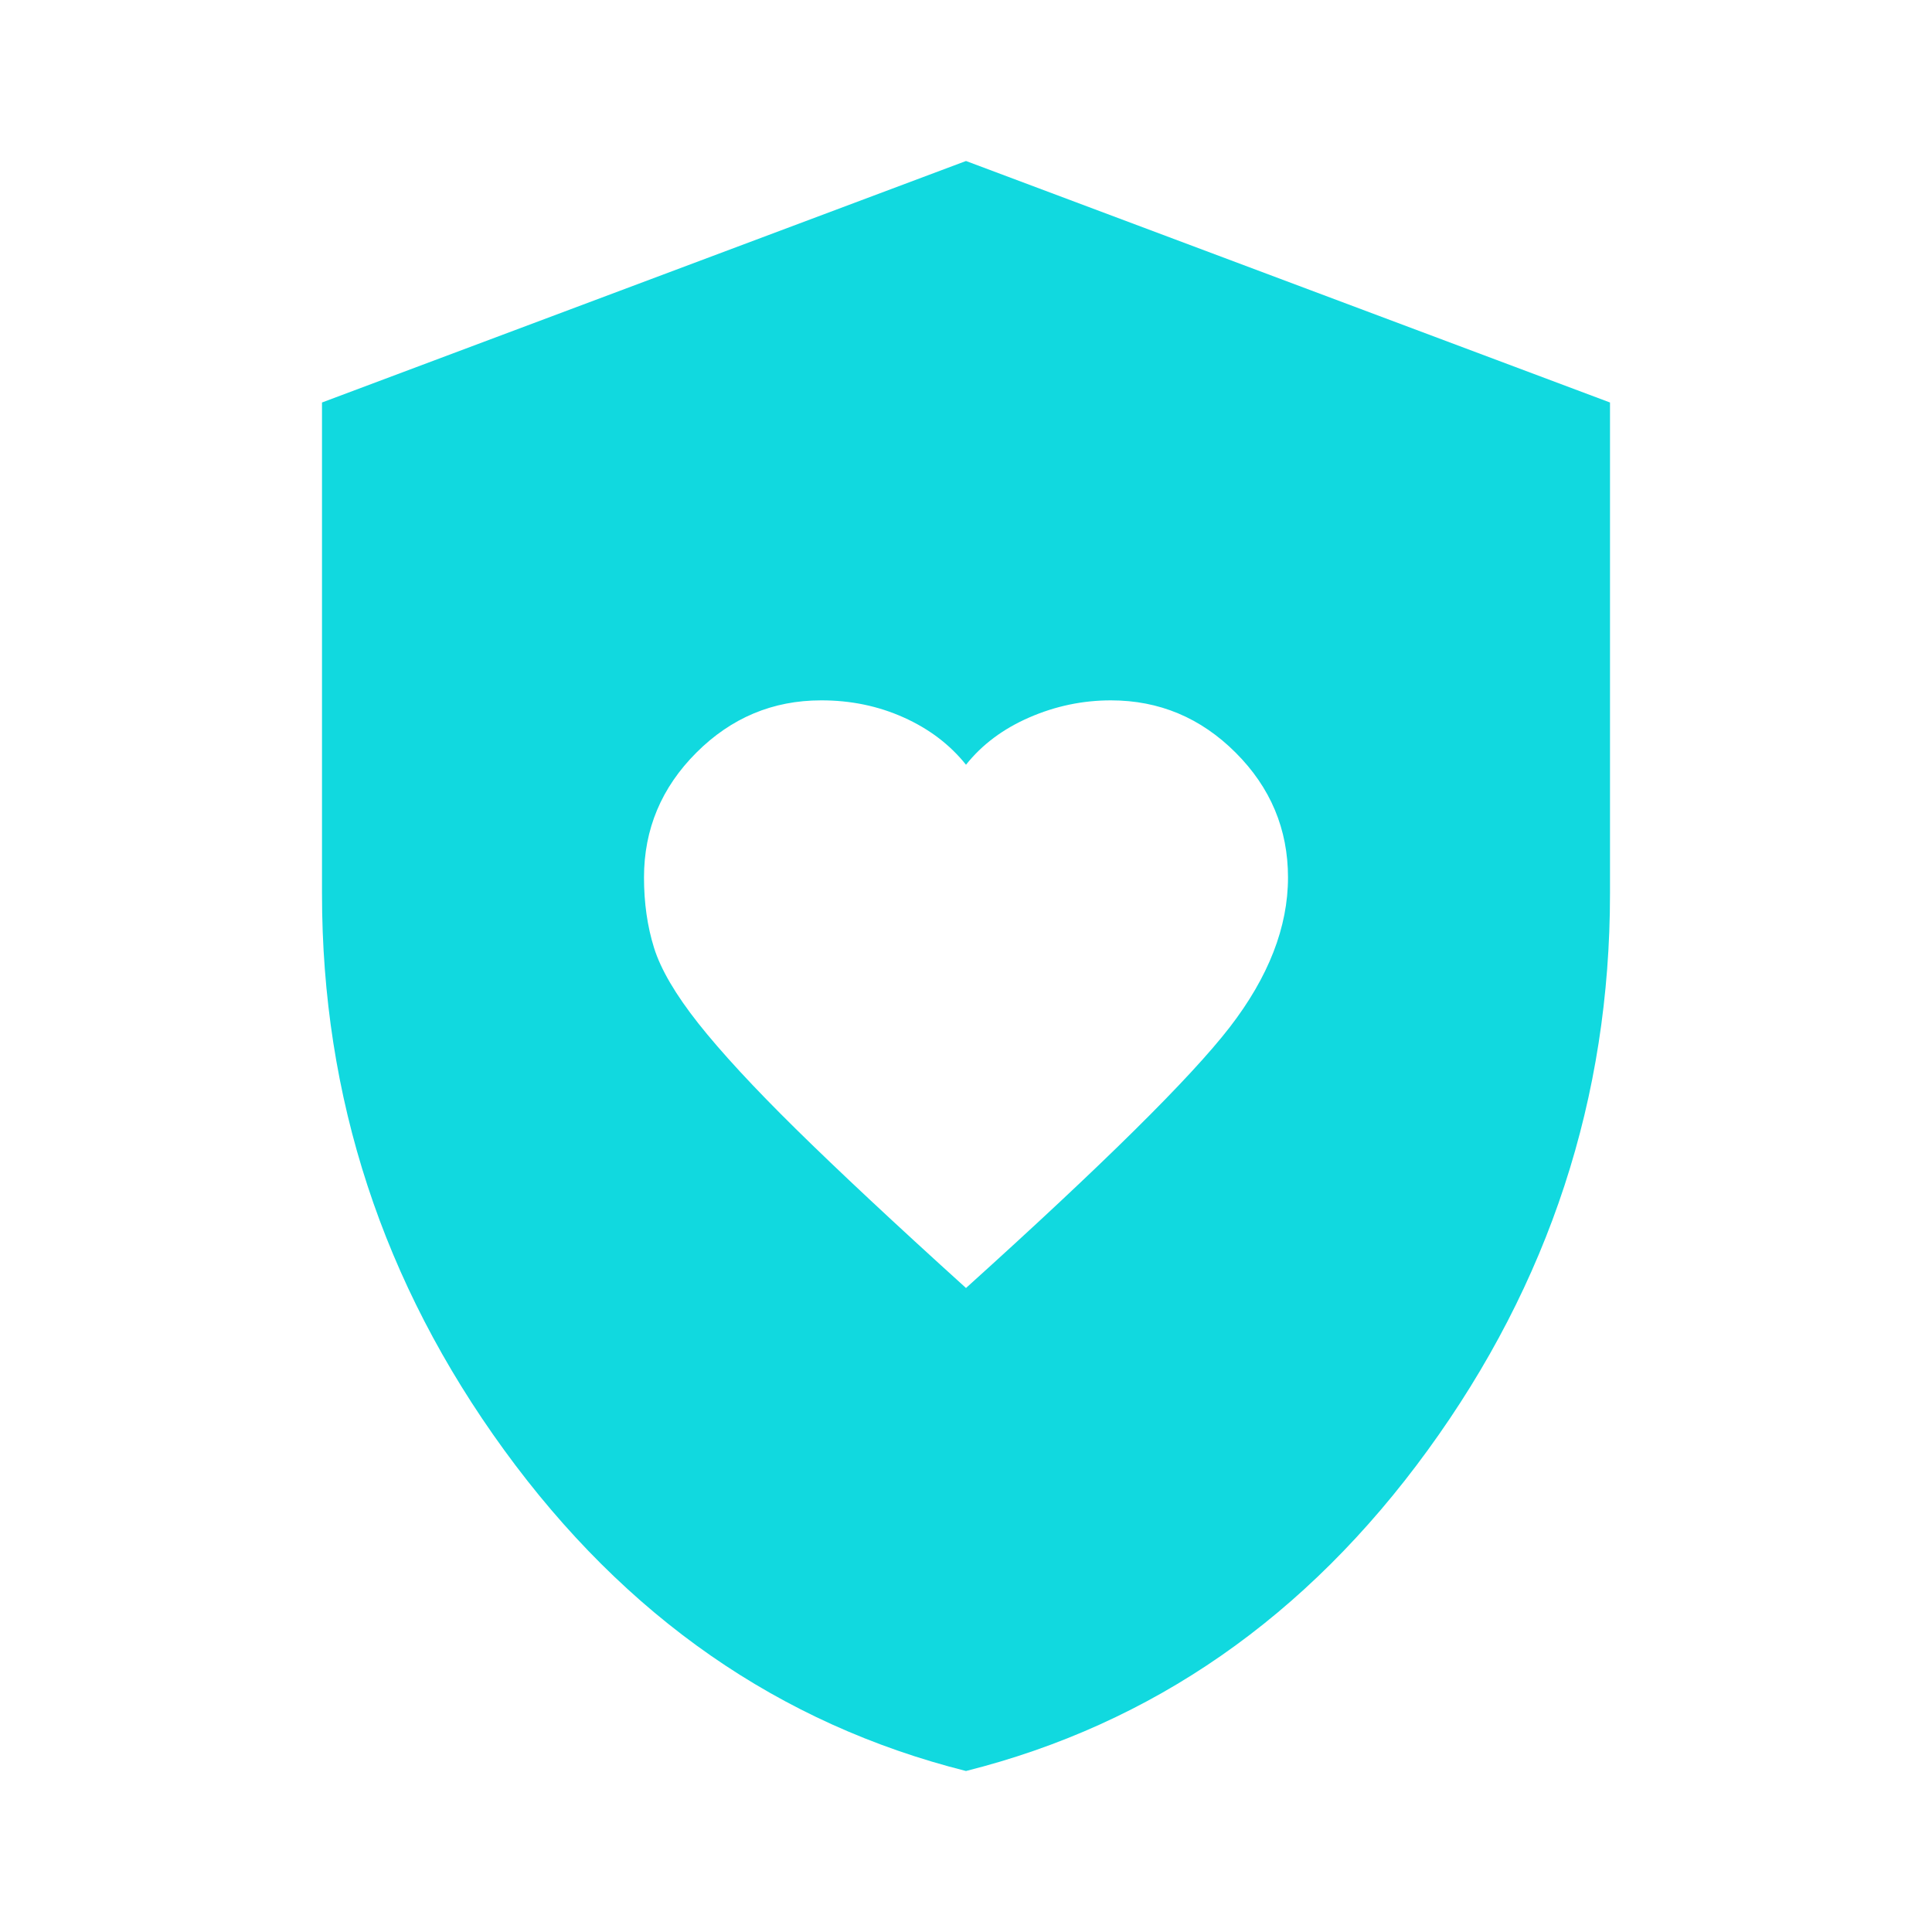 <svg width="117" height="117" viewBox="0 0 117 117" fill="none" xmlns="http://www.w3.org/2000/svg">
<path d="M58.5 78C66.787 70.525 72.109 65.263 74.466 62.215C76.822 59.166 78 56.141 78 53.138C78 50.212 76.944 47.694 74.831 45.581C72.719 43.469 70.2 42.413 67.275 42.413C65.569 42.413 63.923 42.757 62.337 43.446C60.751 44.135 59.472 45.09 58.5 46.312C57.525 45.094 56.266 44.138 54.722 43.446C53.178 42.754 51.513 42.409 49.725 42.413C46.8 42.413 44.281 43.469 42.169 45.581C40.056 47.694 39 50.212 39 53.138C39 54.681 39.203 56.103 39.609 57.403C40.016 58.703 40.909 60.227 42.291 61.976C43.672 63.721 45.641 65.853 48.199 68.372C50.757 70.891 54.191 74.1 58.5 78ZM58.5 107.25C47.206 104.406 37.882 97.926 30.527 87.808C23.172 77.691 19.497 66.459 19.5 54.112V24.375L58.5 9.75L97.5 24.375V54.112C97.5 66.463 93.823 77.696 86.468 87.813C79.113 97.931 69.79 104.409 58.5 107.25Z" fill="#11D9DF"/>
</svg>
